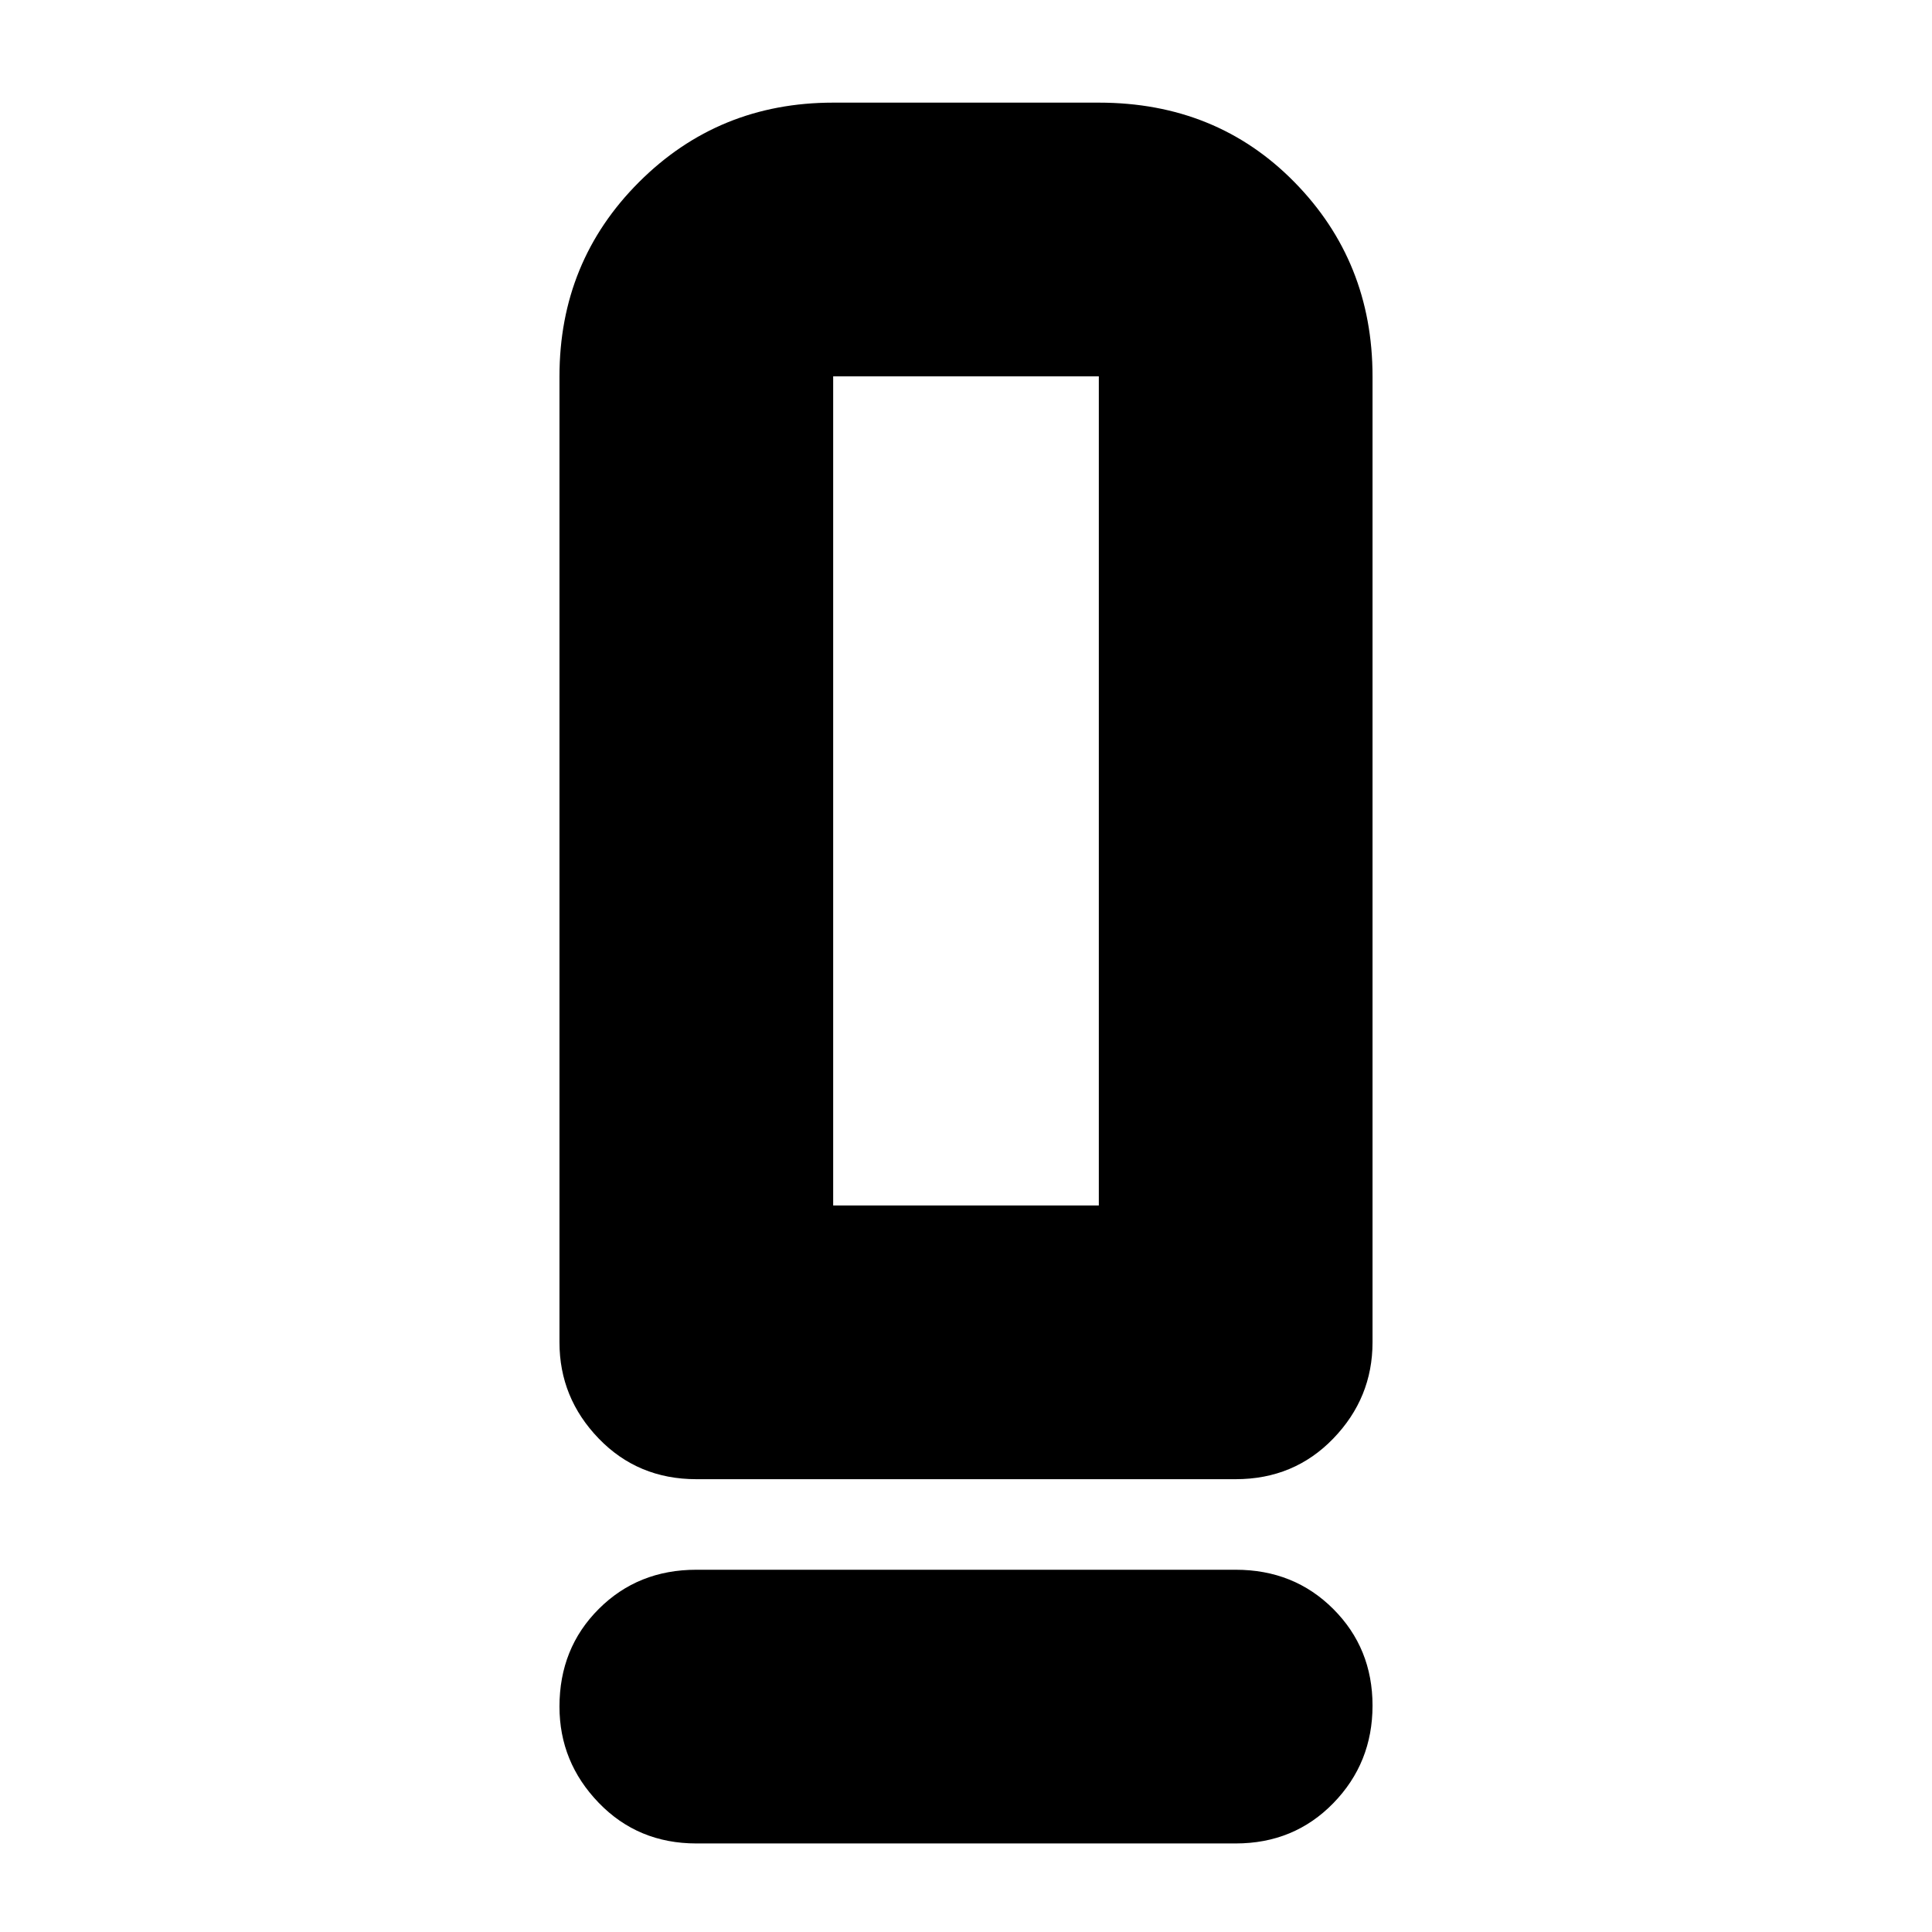<svg xmlns="http://www.w3.org/2000/svg" height="24" viewBox="0 -960 960 960" width="24"><path d="M346-225q-29 0-48.5-20.2T278-293v-480q0-57 39.5-96.5T414-909h132q58.4 0 97.2 39.5Q682-830 682-773v480q0 27.6-19.5 47.8Q643-225 614-225H346Zm68-136h132v-412H414v412Zm-68 181h268q29 0 48.5 19.5t19.5 48Q682-84 662.5-64T614-44H346q-29 0-48.5-20.2T278-112q0-29 19.5-48.5T346-180Zm68-181h132-132Z"/></svg>